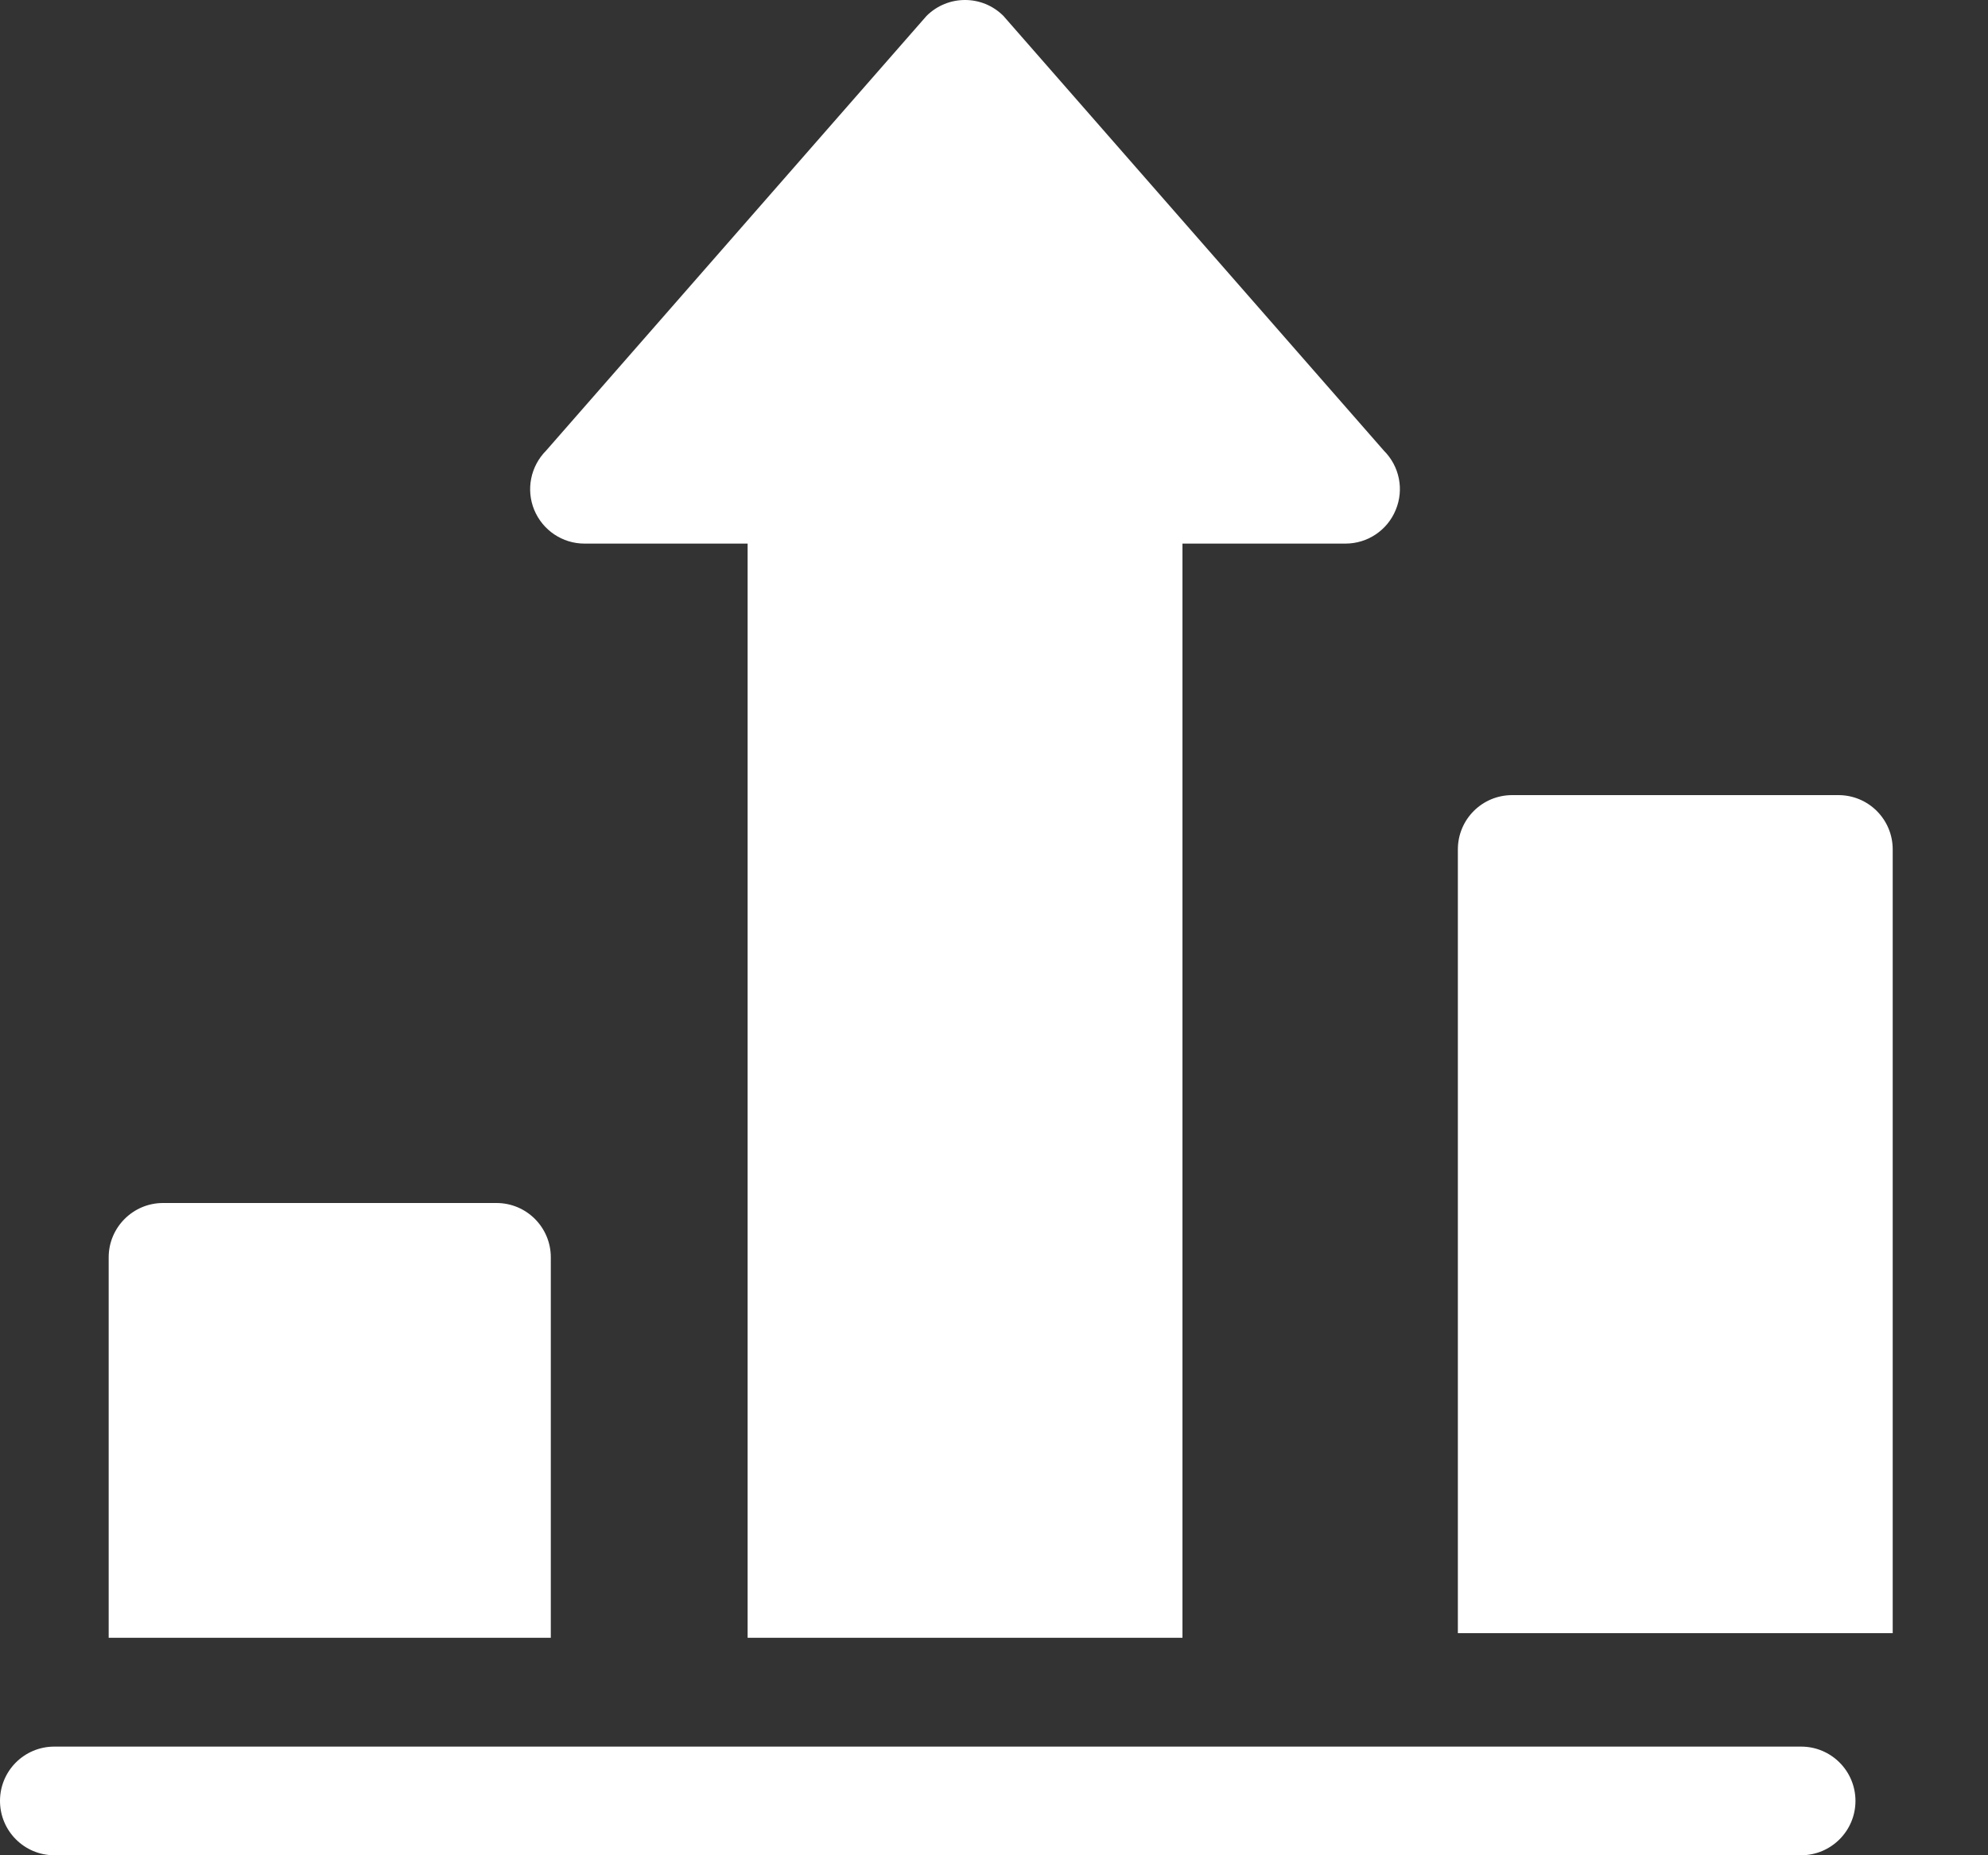<svg width="15" height="14" viewBox="0 0 15 14" fill="none" xmlns="http://www.w3.org/2000/svg">
<rect x="0" y="0" width="15" height="14" fill="#333333" stroke="none"/>
<path d="M13.59 13.18C2.987 13.18 3.065 13.18 0.41 13.18C0.183 13.18 0 13.363 0 13.59C0 13.816 0.183 14 0.41 14H13.59C13.816 14 14 13.816 14 13.59C14 13.363 13.816 13.18 13.59 13.18Z" fill="white"/>
<path d="M3.746 9.078H1.23C1.004 9.078 0.82 9.262 0.82 9.488V12.359H4.156V9.488C4.156 9.262 3.973 9.078 3.746 9.078Z" fill="white"/>
<path d="M13.871 6H11.41C11.183 6 11 6.183 11 6.41V12.324H14.281V6.41C14.281 6.183 14.098 6 13.871 6Z" fill="white"/>
<path d="M10.442 3.401L7.571 0.12C7.411 -0.04 7.152 -0.04 6.991 0.12L4.12 3.401C4.003 3.519 3.968 3.695 4.031 3.848C4.095 4.002 4.244 4.102 4.41 4.102H5.641V12.359H8.922V4.102H10.152C10.318 4.102 10.468 4.002 10.531 3.848C10.595 3.695 10.56 3.519 10.442 3.401Z" fill="white"/>
</svg>
